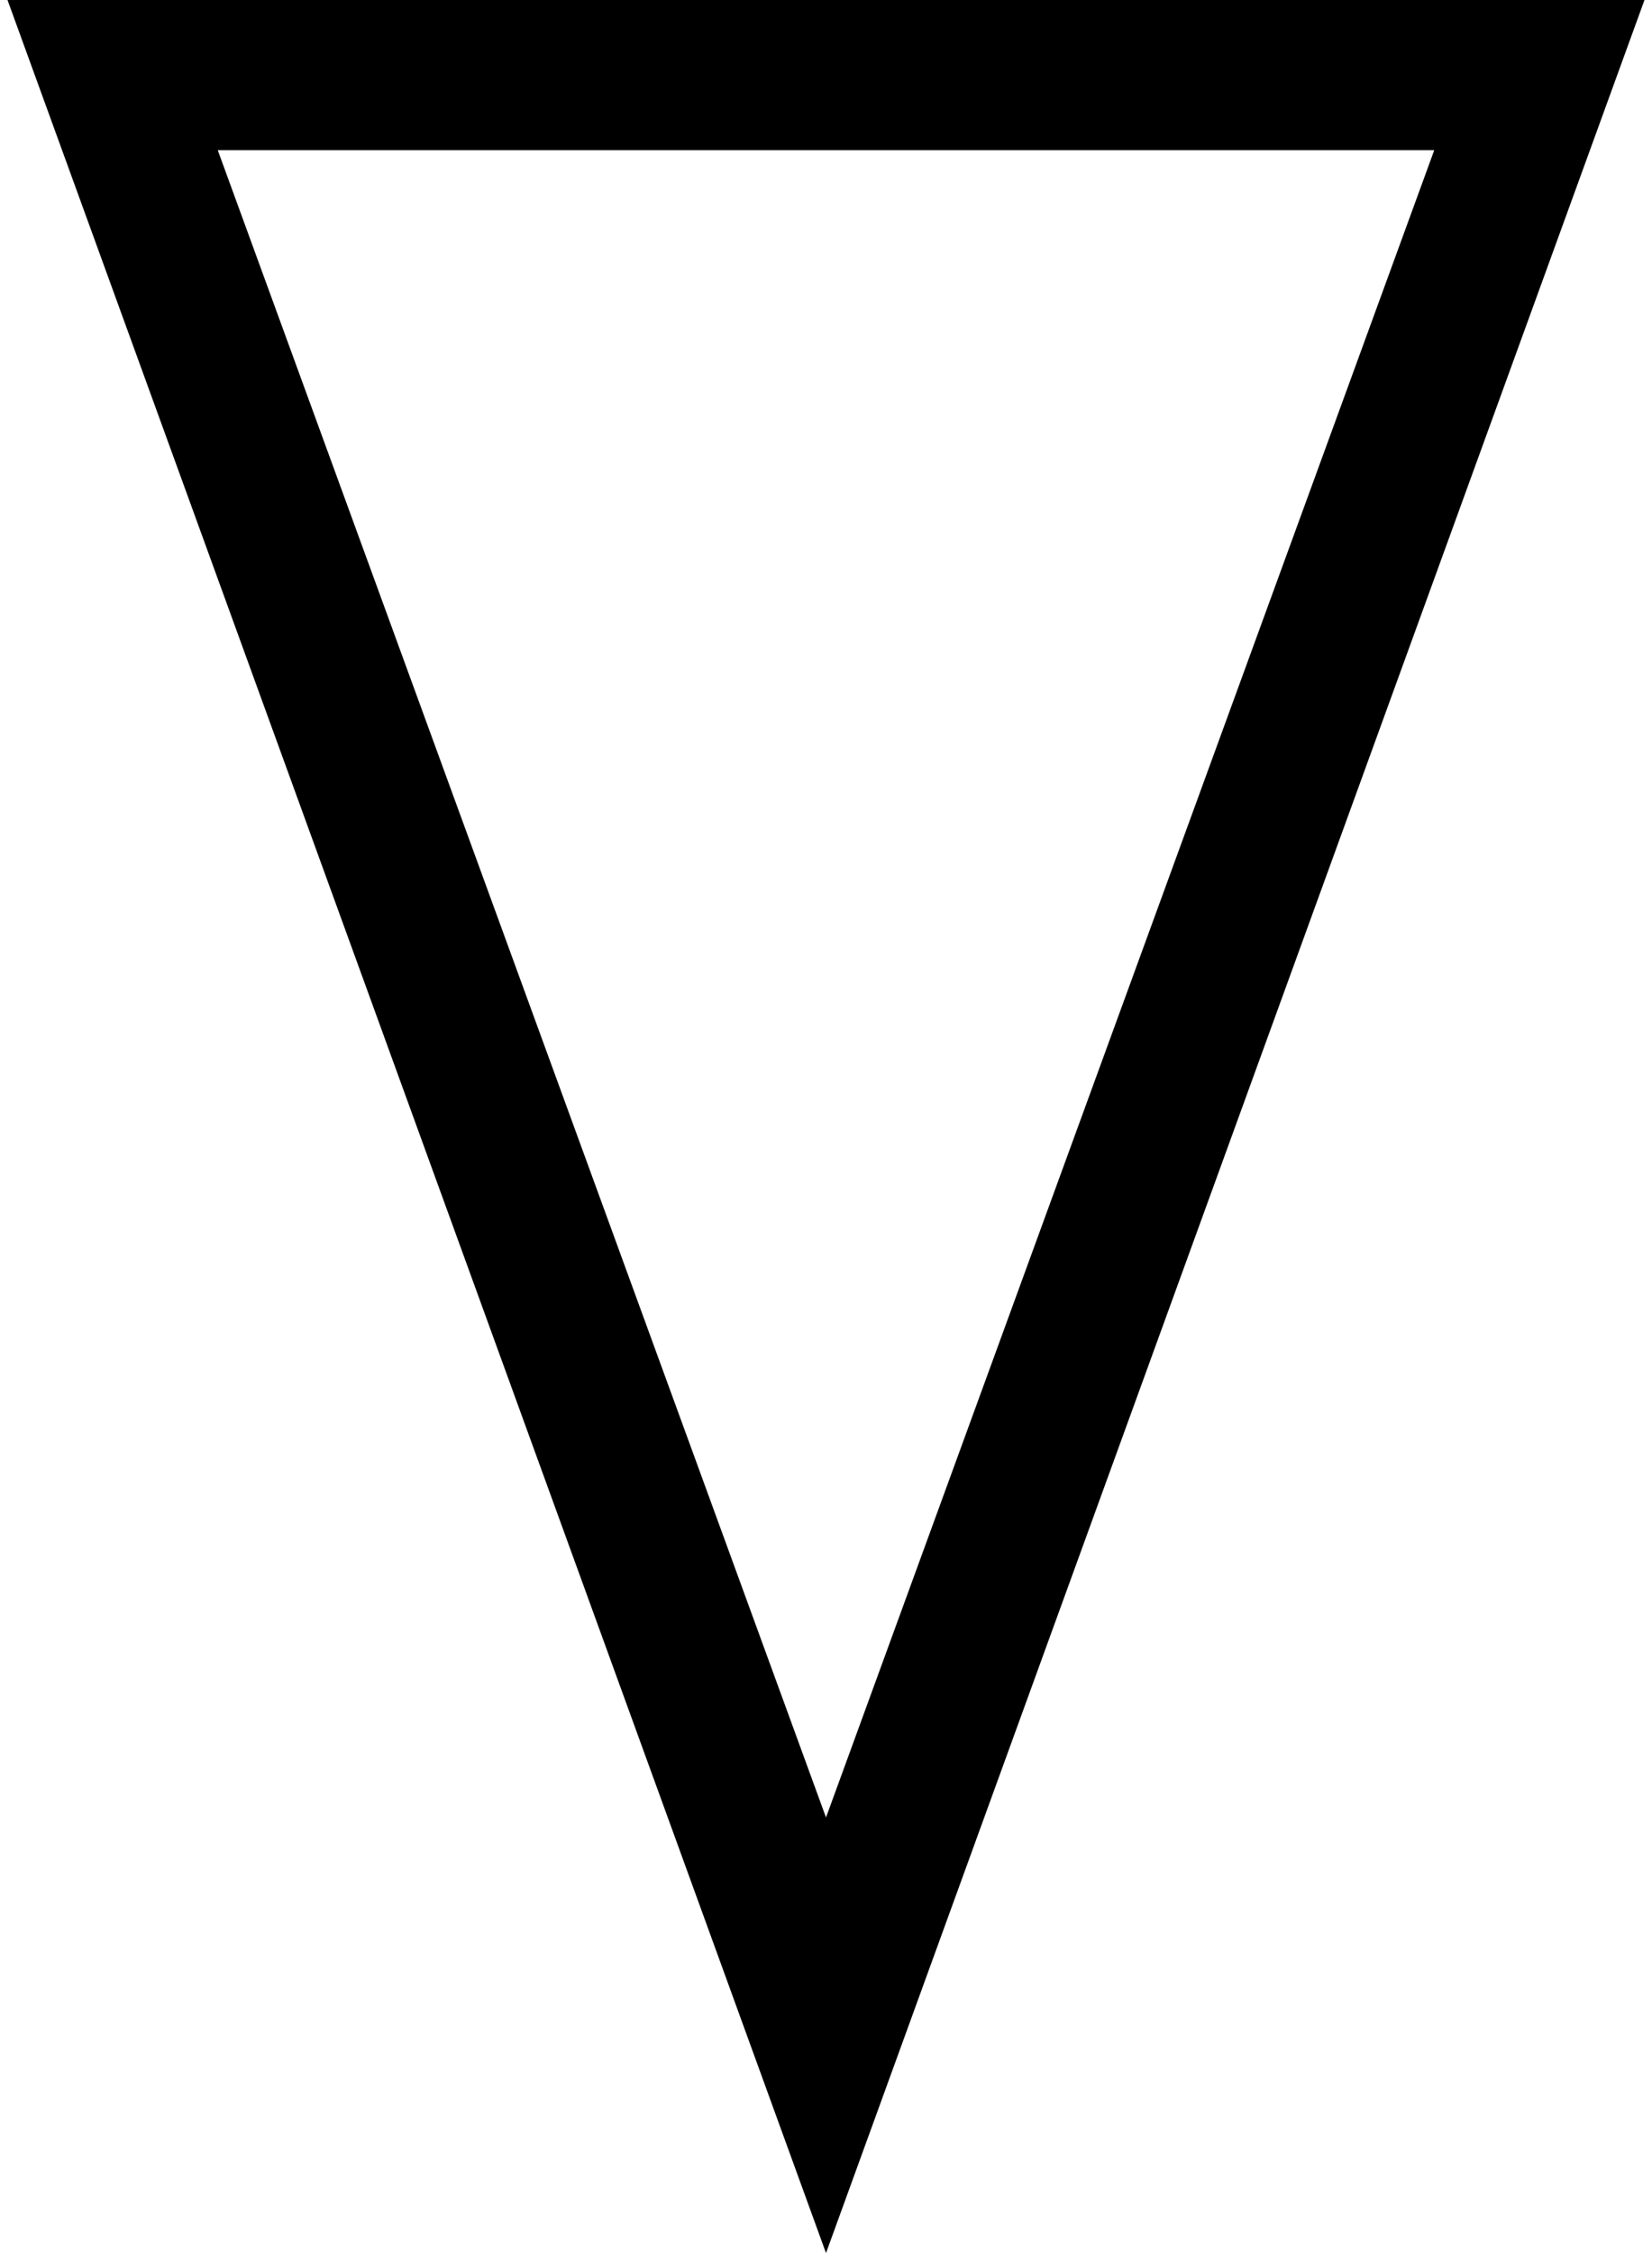 <?xml version="1.0" encoding="ISO-8859-1"?><!DOCTYPE svg PUBLIC "-//W3C//DTD SVG 1.1//EN" "http://www.w3.org/Graphics/SVG/1.1/DTD/svg11.dtd"><svg version="1.1" baseProfile="full" width="100%" height="100%" viewBox="-7.920 -10.800 15.840 21.600" xmlns="http://www.w3.org/2000/svg" xmlns:xlink="http://www.w3.org/1999/xlink">
<path d=" M 0.000 -10.800 L 7.848 -10.800 0.000 10.800 -7.848 -10.800 0.000 -10.800 0.000 -9.360 -5.832 -9.360 0.000 6.624 5.832 -9.360 0.000 -9.360 0.000 -10.800" stroke="none" />
</svg>

